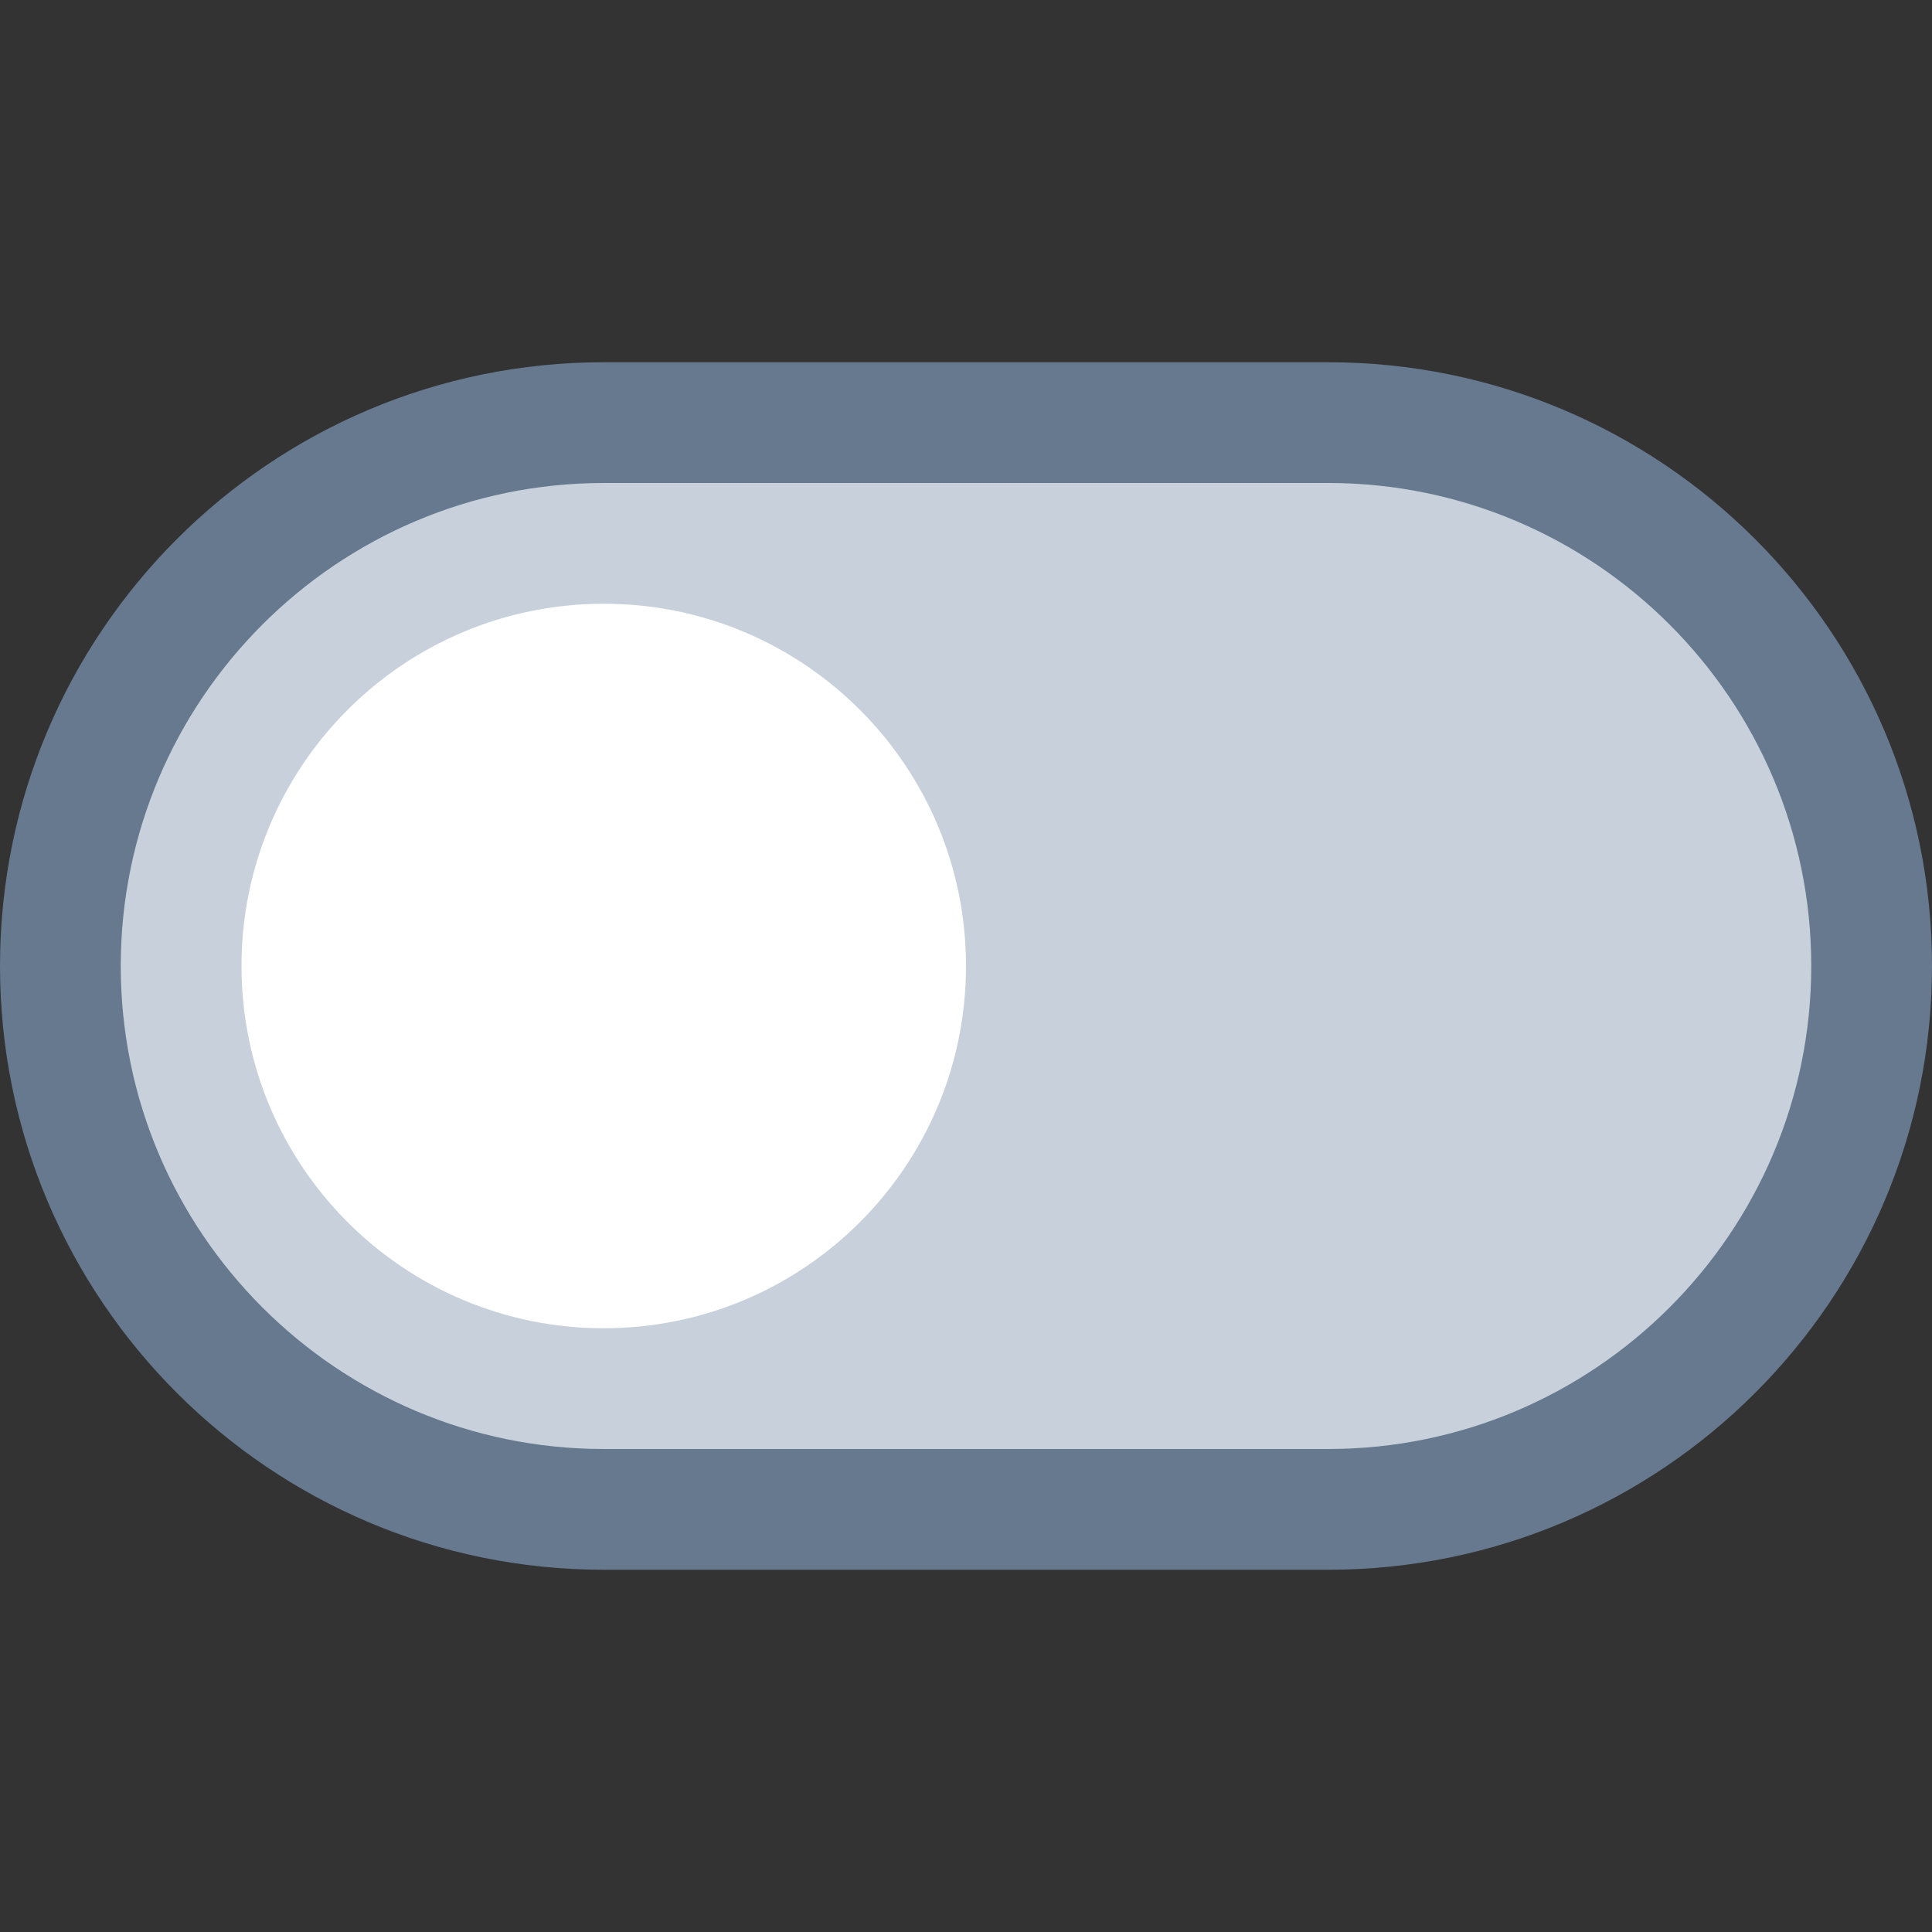 <?xml version="1.0" encoding="iso-8859-1"?><!-- Generator: Adobe Illustrator 19.2.1, SVG Export Plug-In . SVG Version: 6.00 Build 0)  --><svg xmlns="http://www.w3.org/2000/svg" xmlns:xlink="http://www.w3.org/1999/xlink" version="1.1" id="Layer_1" x="0px" y="0px" viewBox="0 0 16 16" style="enable-background:new 0 0 16 16;" xml:space="preserve" width="16" height="16">
<rect x="0" y="0" width="16" height="16" fill="#333333" stroke="none"/>
<g>
	<path style="fill:#C8D1DB;" d="M5,12.5c-2.481,0-4.5-2.019-4.5-4.5S2.519,3.5,5,3.5h6c2.481,0,4.5,2.019,4.5,4.5   s-2.019,4.5-4.5,4.5H5z"/>
	<g>
		<path style="fill:#66798F;" d="M11,4c2.206,0,4,1.794,4,4s-1.794,4-4,4H5c-2.206,0-4-1.794-4-4s1.794-4,4-4H11 M11,3H5    C2.239,3,0,5.239,0,8s2.239,5,5,5h6c2.761,0,5-2.239,5-5S13.761,3,11,3L11,3z"/>
	</g>
</g>
<path style="fill:#FFFFFF;" d="M5,5L5,5C3.343,5,2,6.343,2,8v0c0,1.657,1.343,3,3,3h0c1.657,0,3-1.343,3-3v0C8,6.343,6.657,5,5,5z"/>
</svg>